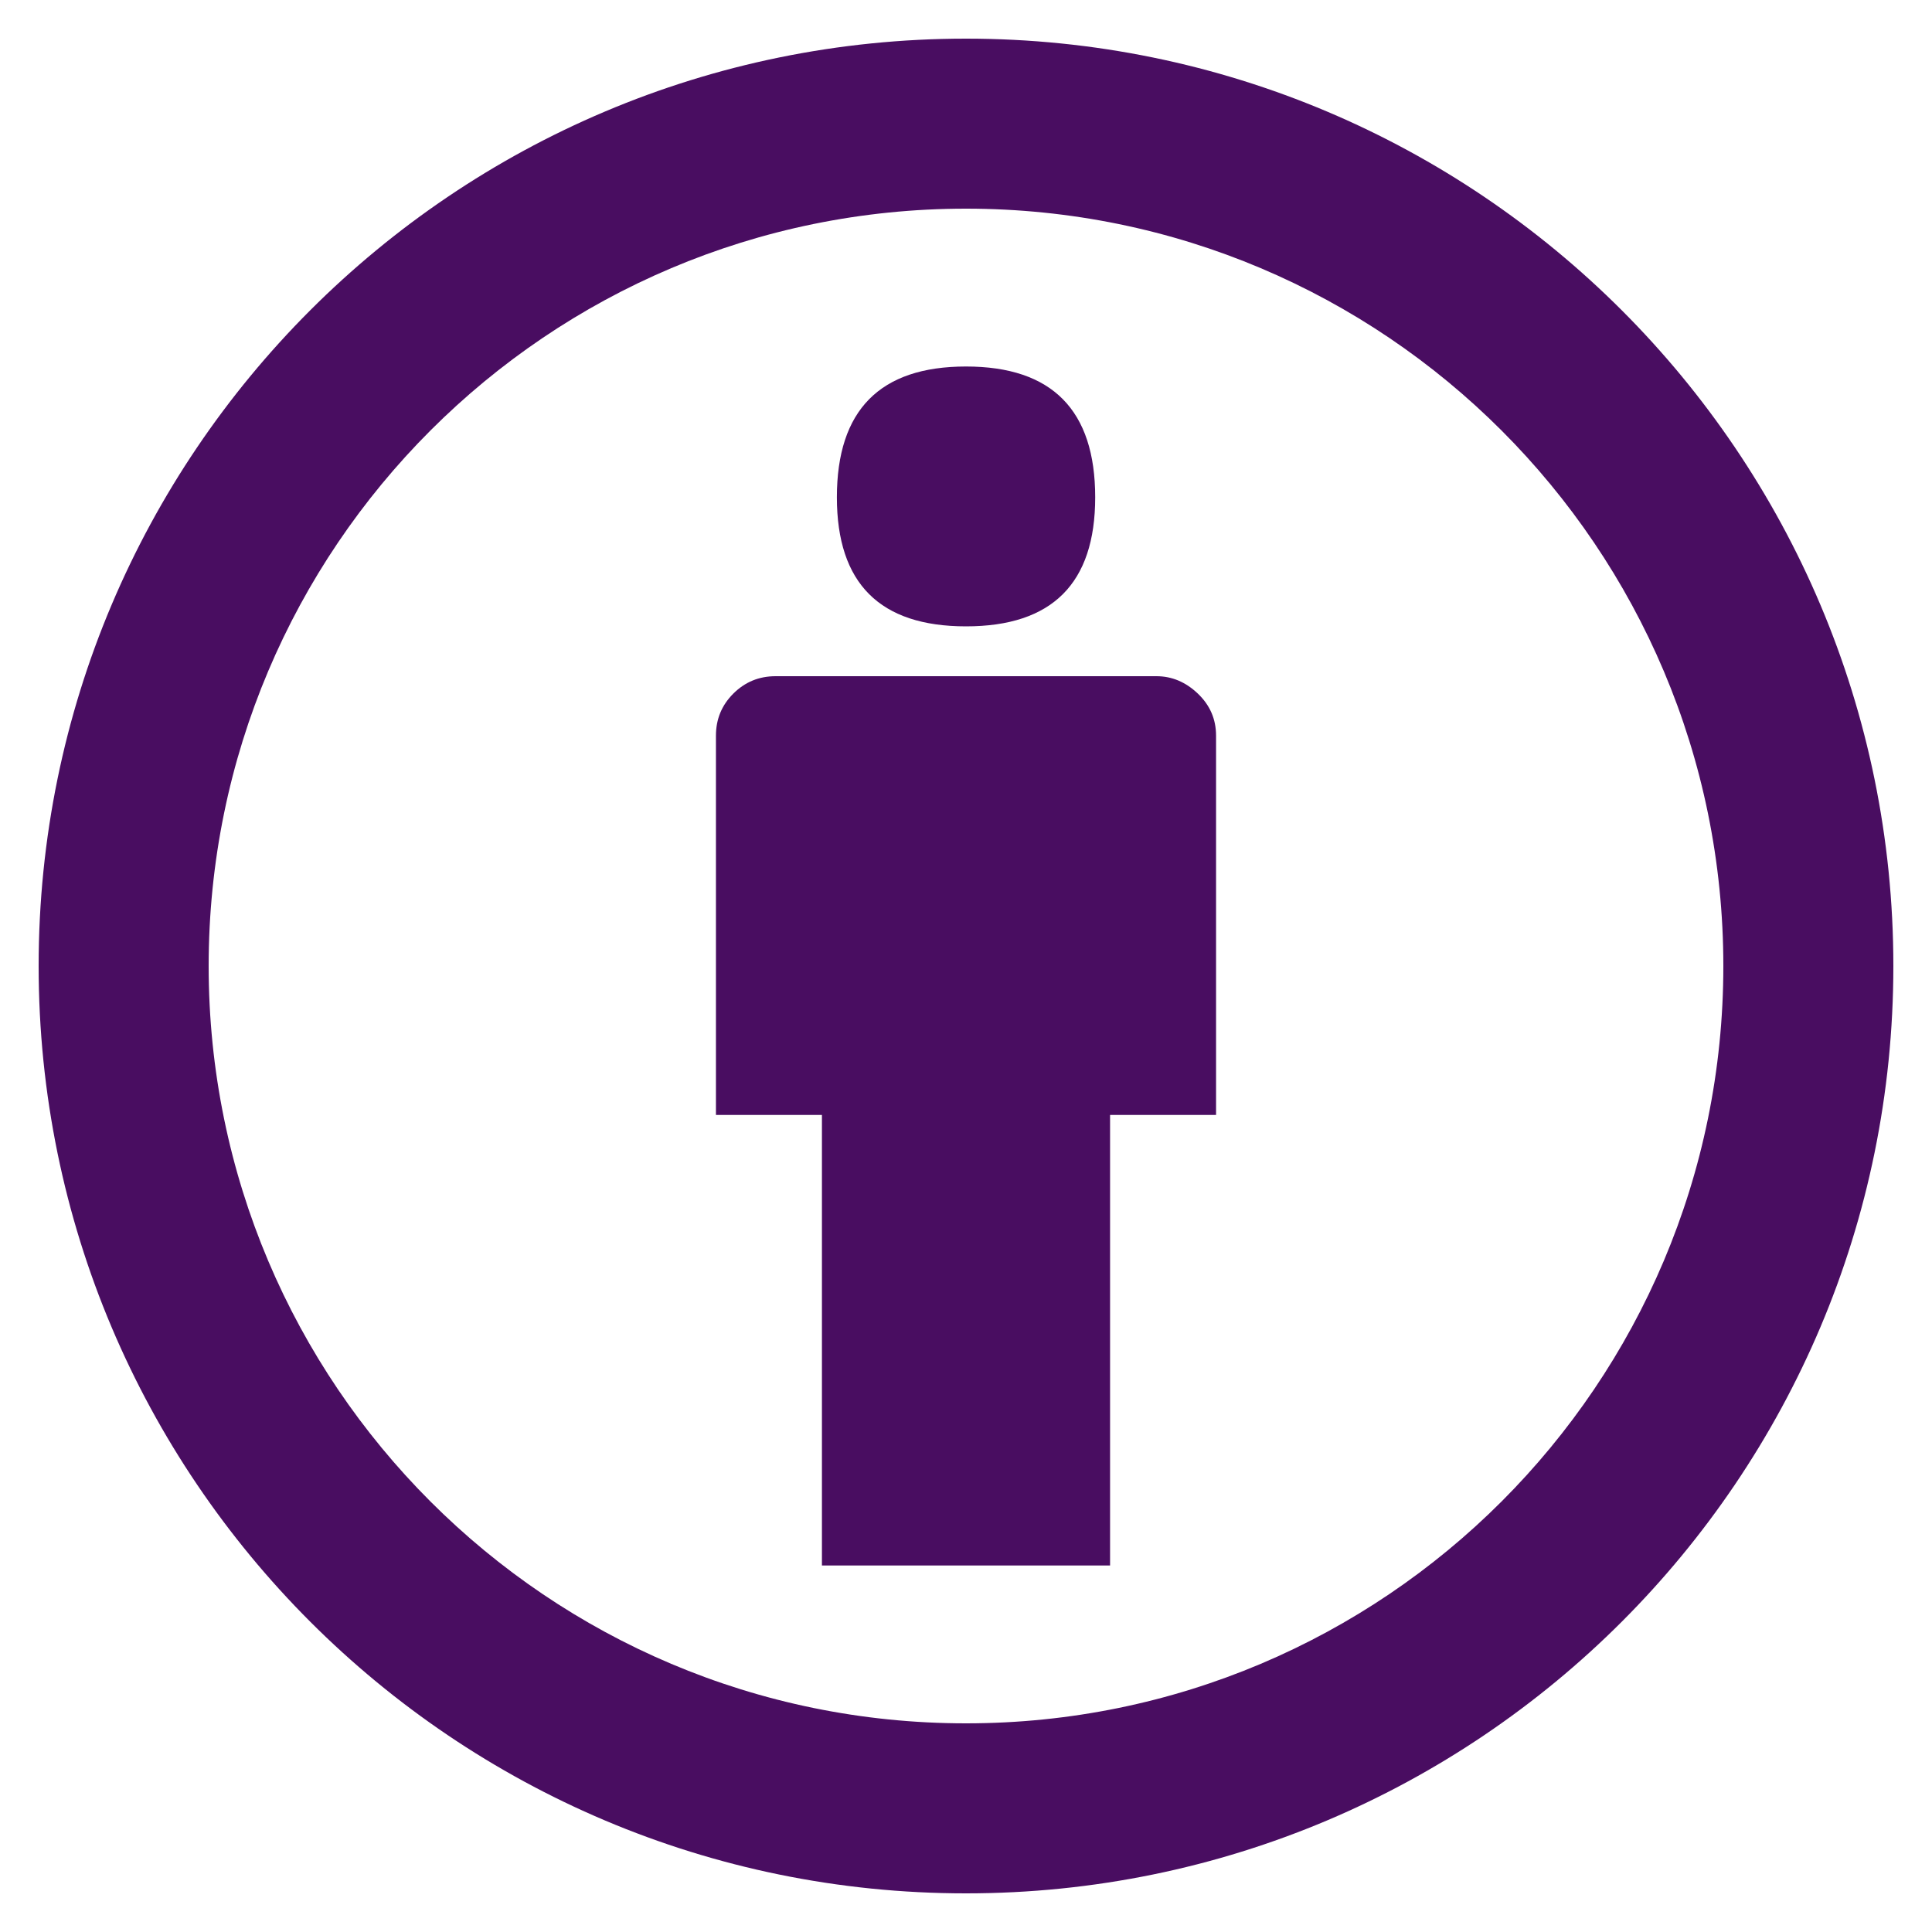 <?xml version="1.0" standalone="no"?>
<!DOCTYPE svg PUBLIC "-//W3C//DTD SVG 1.1//EN" "http://www.w3.org/Graphics/SVG/1.1/DTD/svg11.dtd">
<svg width="100px" height="100px" version="1.1" xmlns="http://www.w3.org/2000/svg" xmlns:xlink="http://www.w3.org/1999/xlink" xml:space="preserve" style="fill-rule:evenodd;clip-rule:evenodd;stroke-linejoin:round;stroke-miterlimit:1.414;">
    <g>
        <g id="Layer1">
            <g>
                <path d="M50,32.42C54.457,32.42 56.687,30.2 56.687,25.74C56.687,21.23 54.457,18.97 50,18.97C45.543,18.97 43.317,21.23 43.317,25.74C43.317,30.2 45.543,32.42 50,32.42Z" style="fill:rgb(73,13,97);fill-rule:nonzero;"/>
            </g>
            <g>
                <path d="M59.857,35L40.143,35C39.287,35 38.56,35.3 37.957,35.9C37.357,36.5 37.057,37.22 37.057,38.08L37.057,57.71L42.543,57.71L42.543,81.03L57.457,81.03L57.457,57.71L62.943,57.71L62.943,38.08C62.943,37.22 62.627,36.5 62,35.9C61.37,35.3 60.657,35 59.857,35Z" style="fill:rgb(73,13,97);fill-rule:nonzero;"/>
            </g>
            <g>
                <path d="M50,89.2C28.35,89.2 10.8,71.65 10.8,50C10.8,28.35 28.35,10.8 50,10.8C71.65,10.8 89.2,28.35 89.2,50C89.2,71.65 71.65,89.2 50,89.2ZM50,2C23.49,2 2,23.49 2,50C2,76.51 23.49,98 50,98C76.51,98 98,76.51 98,50C98,23.49 76.51,2 50,2Z" style="fill:rgb(73,13,97);fill-rule:nonzero;"/>
            </g>
        </g>
    </g>
</svg>
